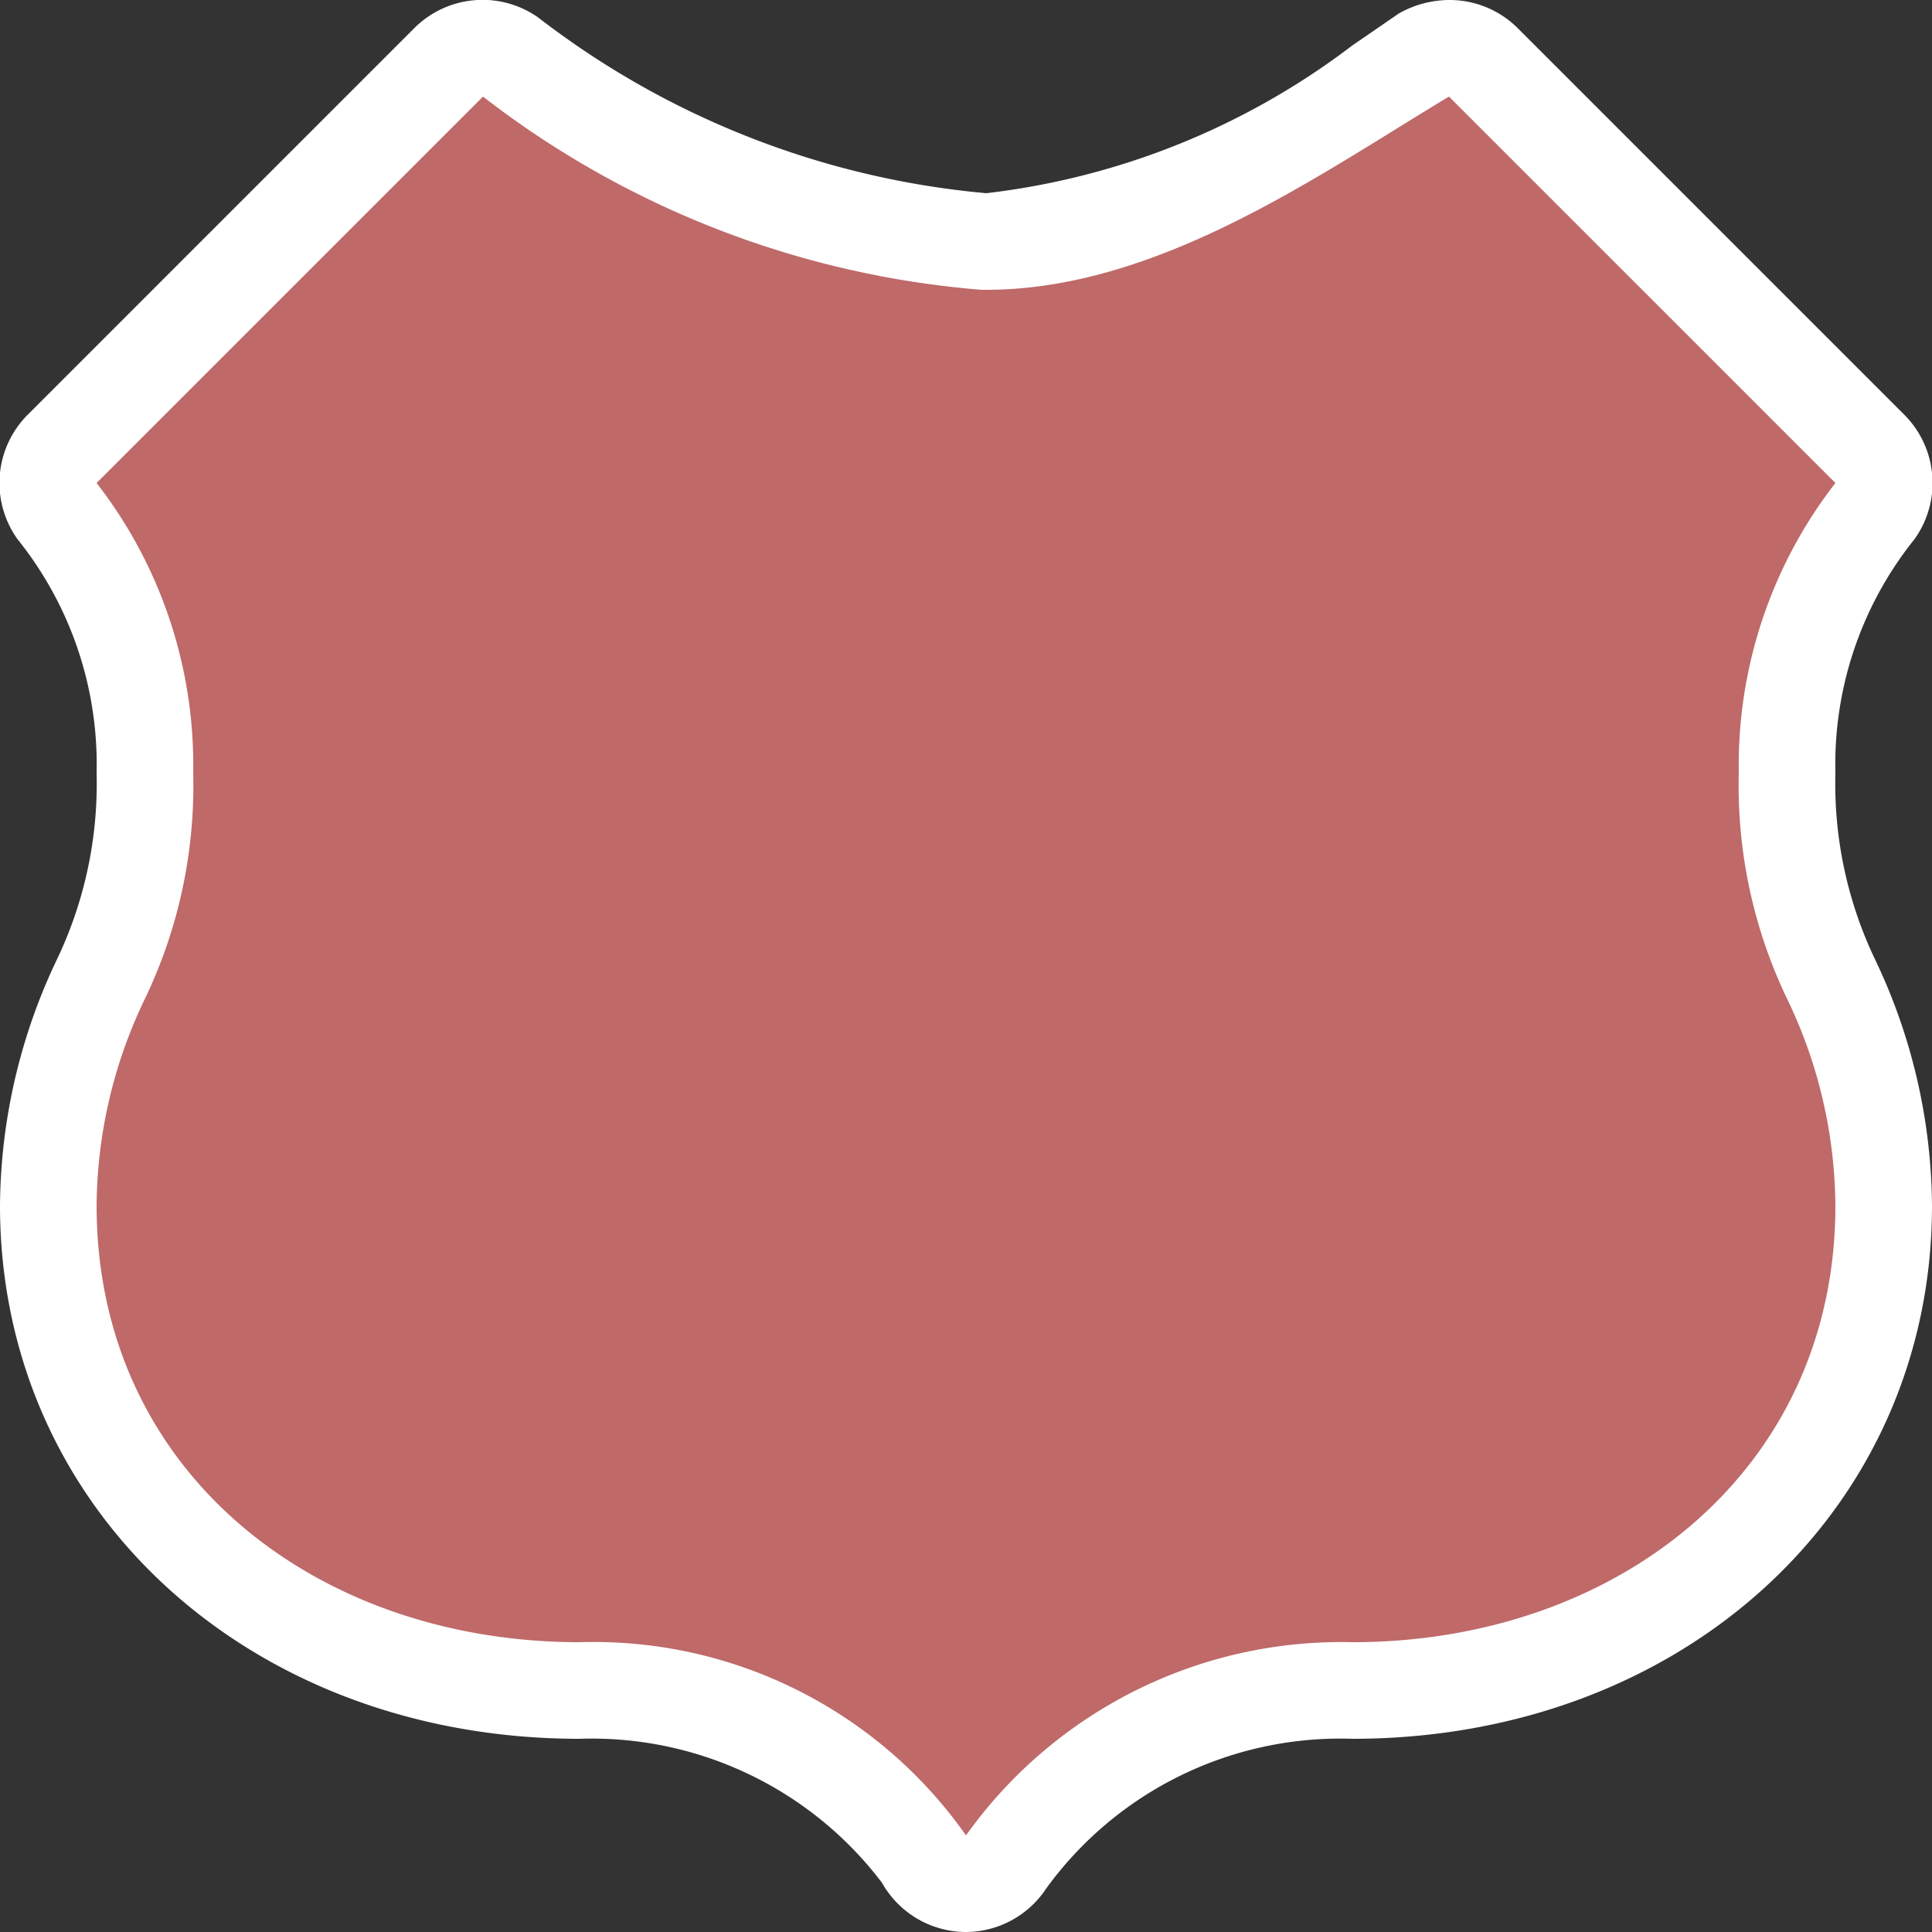 <svg xmlns="http://www.w3.org/2000/svg" width="20" height="20" viewBox="0 0 20 20">
  <rect x="0" y="0" width="20" height="20" fill="#333333" stroke="none"/>
  <title>
    ro-national-2
  </title>
  <g>
    <path fill="#bf6969" d="M10,19.5a.51.51,0,0,1-.42-.26A4.21,4.21,0,0,0,6,17.5c-3.19,0-5.5-2.11-5.5-5a5.51,5.51,0,0,1,.55-2.36A4.58,4.58,0,0,0,1.5,8,4.26,4.26,0,0,0,.59,5.29a.49.49,0,0,1,.06-.64l4-4A.47.47,0,0,1,5,.5a.57.57,0,0,1,.28.08A9.21,9.21,0,0,0,10.16,2.5h0A8.12,8.12,0,0,0,14.22.9l.52-.33A.48.48,0,0,1,15,.5a.47.47,0,0,1,.35.15l4,4a.49.49,0,0,1,.06.64A4.26,4.26,0,0,0,18.5,8,4.58,4.58,0,0,0,19,10.12a5.51,5.51,0,0,1,.55,2.36c0,2.91-2.31,5-5.5,5a4.25,4.25,0,0,0-3.58,1.78.51.51,0,0,1-.42.22Z"/>
    <path fill="#fff" d="M15,1l4,4a4.76,4.76,0,0,0-1,3,5.1,5.1,0,0,0,.5,2.34,5,5,0,0,1,.5,2.14C19,15.23,16.74,17,14,17a4.77,4.77,0,0,0-4,2,4.71,4.71,0,0,0-4-2c-2.74,0-5-1.77-5-4.52a5,5,0,0,1,.5-2.14A5.1,5.1,0,0,0,2,8,4.76,4.76,0,0,0,1,5L5,1a9.69,9.69,0,0,0,5.16,2h.05C12,3,13.68,1.79,15,1m0-1a1.07,1.07,0,0,0-.52.14L14,.47A7.73,7.73,0,0,1,10.21,2,8.89,8.89,0,0,1,5.57.18,1,1,0,0,0,4.29.29l-4,4A1,1,0,0,0,.18,5.58,3.72,3.72,0,0,1,1,8,4.22,4.22,0,0,1,.6,9.91,6,6,0,0,0,0,12.48C0,15.63,2.58,18,6,18a3.77,3.77,0,0,1,3.13,1.49A1,1,0,0,0,10,20h0a1,1,0,0,0,.83-.45A3.76,3.76,0,0,1,14,18c3.42,0,6-2.37,6-5.52a6,6,0,0,0-.6-2.57A4.22,4.22,0,0,1,19,8a3.72,3.72,0,0,1,.82-2.42,1,1,0,0,0-.11-1.29l-4-4A1,1,0,0,0,15,0Z"/>
  </g>
</svg>
